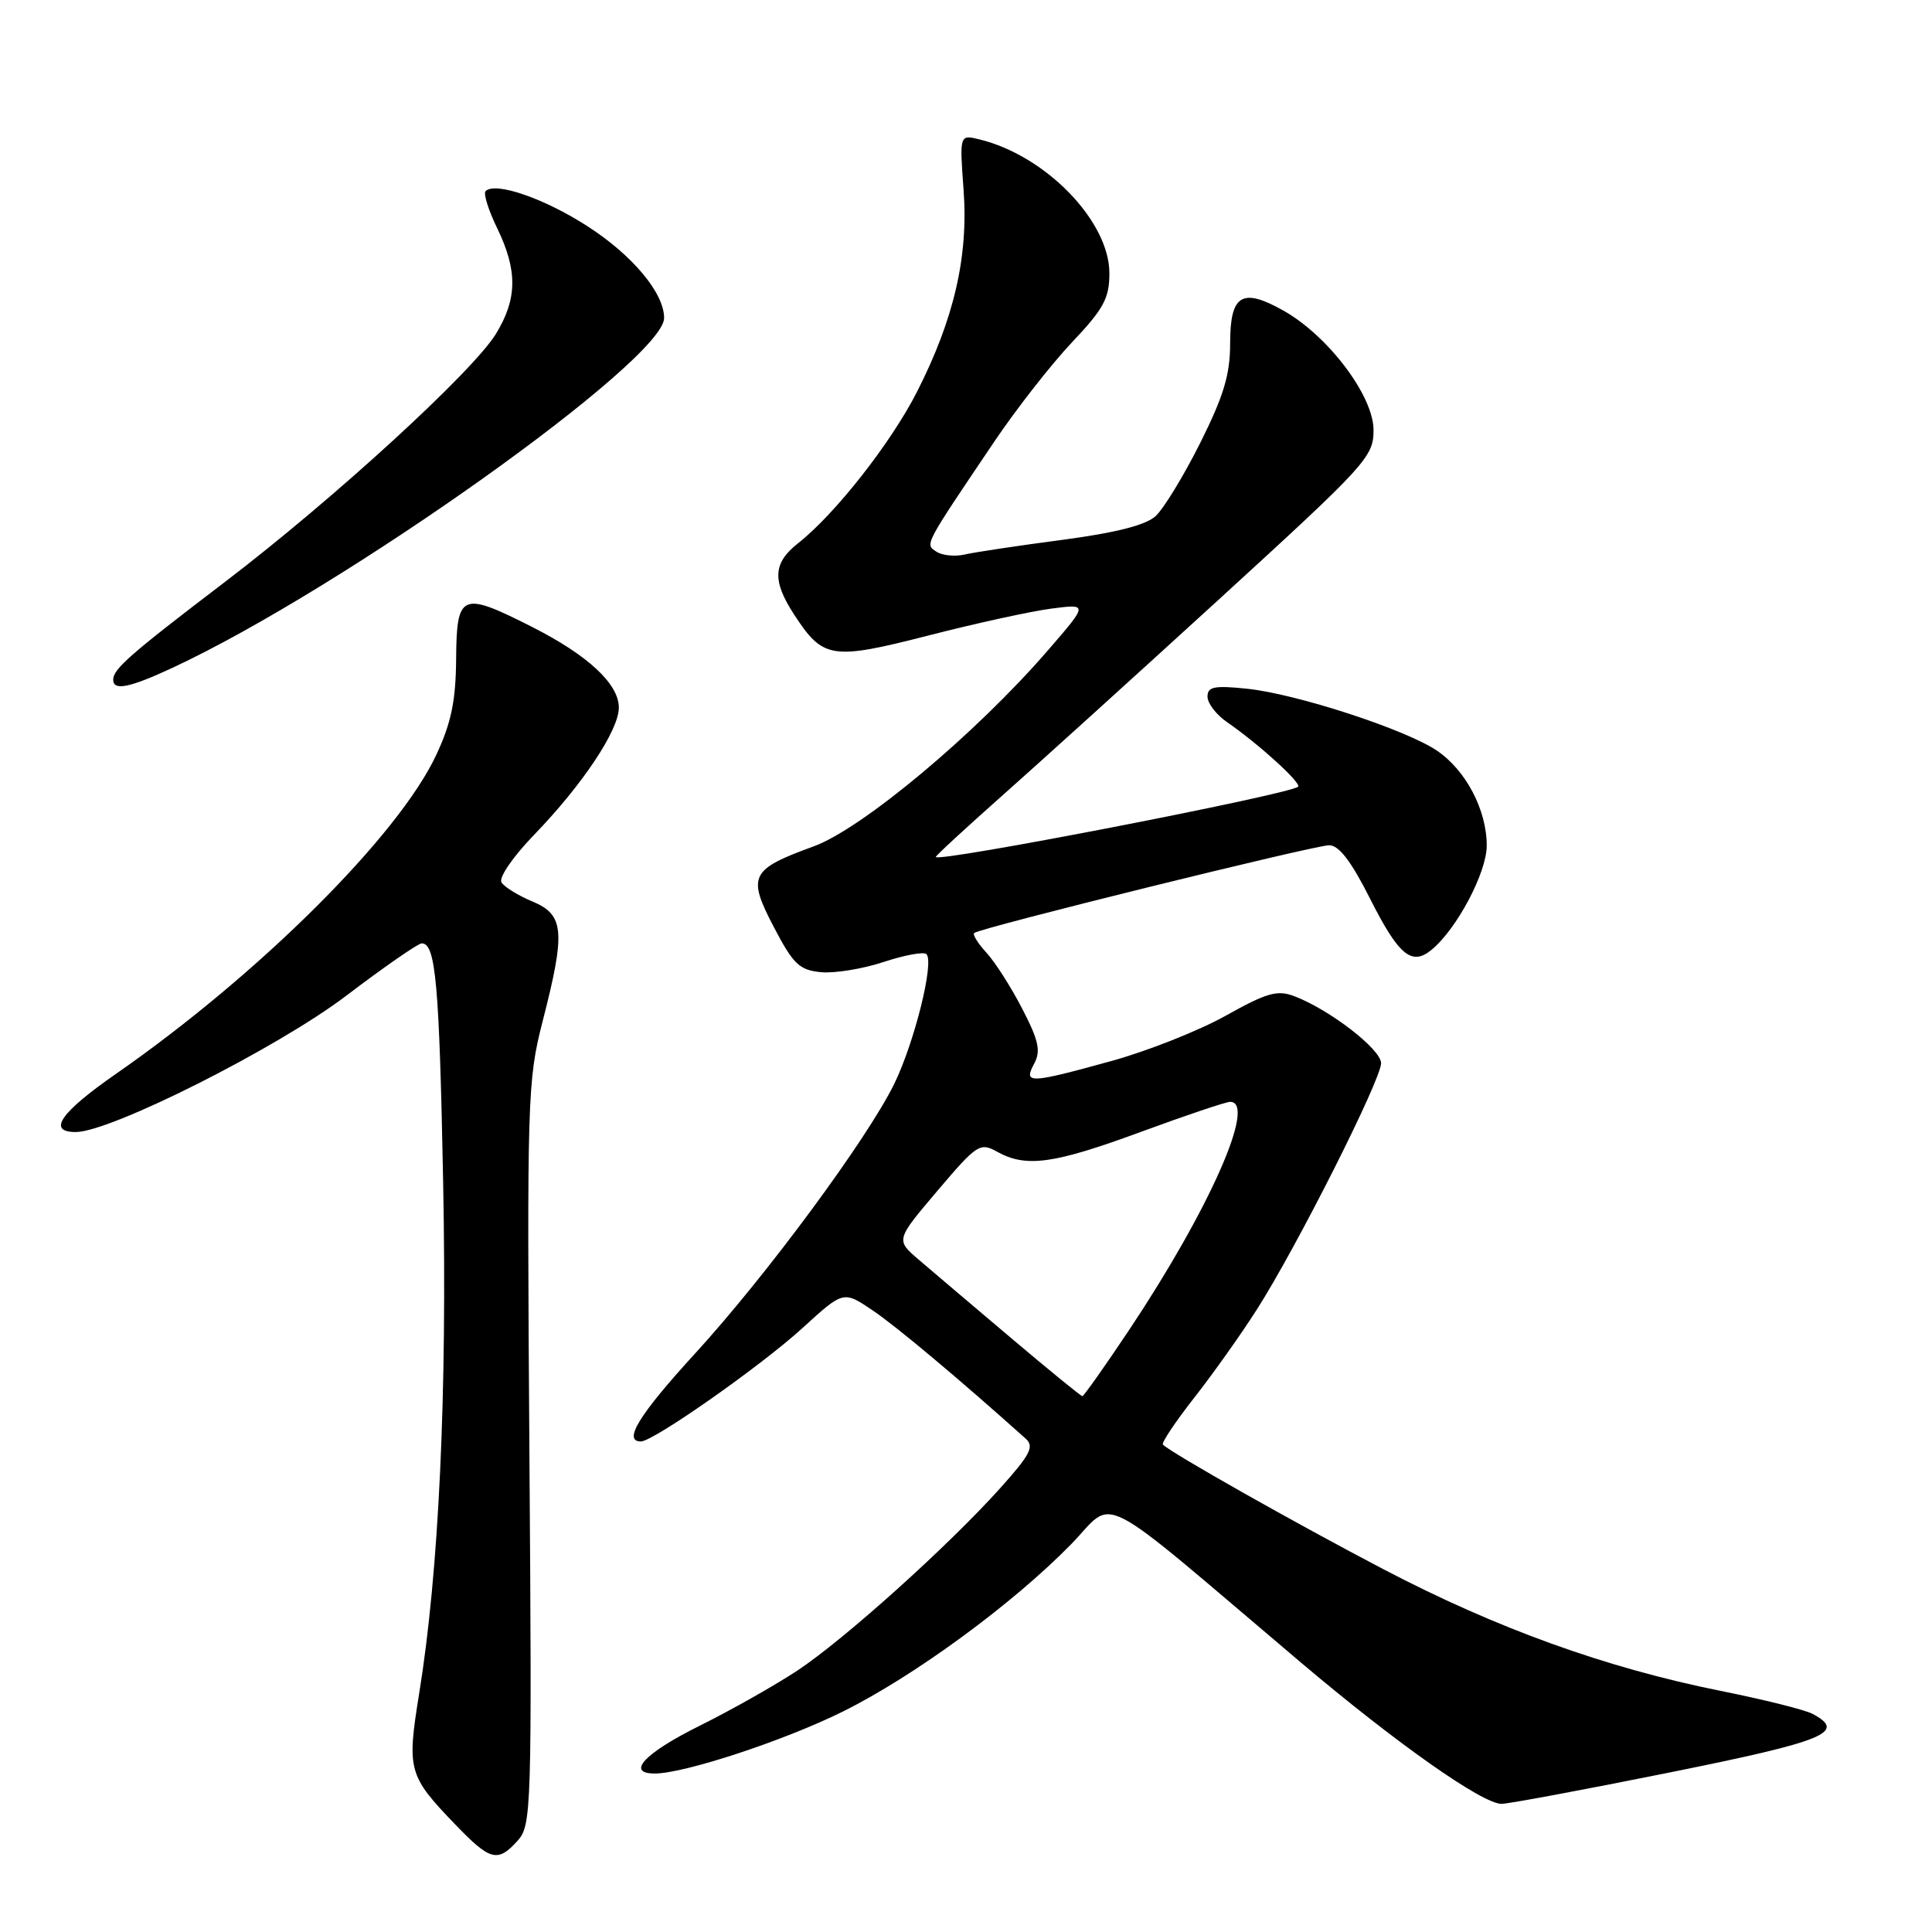 <?xml version="1.0" encoding="UTF-8" standalone="no"?>
<!DOCTYPE svg PUBLIC "-//W3C//DTD SVG 1.1//EN" "http://www.w3.org/Graphics/SVG/1.1/DTD/svg11.dtd" >
<svg xmlns="http://www.w3.org/2000/svg" xmlns:xlink="http://www.w3.org/1999/xlink" version="1.1" viewBox="0 0 256 256">
 <g >
 <path fill="currentColor"
d=" M 68.60 243.89 C 70.42 241.86 70.49 239.82 70.15 192.64 C 69.82 145.40 69.89 143.18 71.90 135.33 C 74.96 123.43 74.77 121.22 70.57 119.46 C 68.68 118.68 66.83 117.53 66.45 116.92 C 66.06 116.30 67.96 113.53 70.74 110.65 C 77.19 103.98 82.00 96.76 82.00 93.76 C 82.00 90.63 77.91 86.82 70.50 83.07 C 61.15 78.33 60.51 78.59 60.44 87.25 C 60.40 92.84 59.80 95.76 57.82 100.00 C 52.86 110.66 34.37 129.08 15.37 142.29 C 8.00 147.41 6.21 150.00 10.04 150.00 C 14.65 150.00 36.74 138.87 45.85 131.96 C 50.89 128.13 55.40 125.00 55.89 125.00 C 57.73 125.00 58.21 130.32 58.72 156.67 C 59.26 184.73 58.16 208.26 55.54 224.41 C 53.90 234.57 54.09 235.27 60.32 241.75 C 64.98 246.59 65.94 246.83 68.60 243.89 Z  M 221.25 234.86 C 241.90 230.70 244.73 229.53 240.18 227.10 C 239.18 226.56 233.68 225.19 227.94 224.04 C 212.77 220.99 198.29 215.77 183.29 207.92 C 171.74 201.88 155.28 192.58 154.09 191.42 C 153.87 191.20 155.72 188.43 158.20 185.26 C 160.69 182.09 164.45 176.80 166.55 173.50 C 171.80 165.29 183.00 143.07 183.00 140.88 C 183.00 139.04 176.19 133.78 171.50 132.00 C 169.25 131.14 167.86 131.54 162.39 134.60 C 158.84 136.58 152.02 139.28 147.23 140.60 C 136.30 143.61 135.59 143.63 137.04 140.93 C 137.93 139.26 137.64 137.89 135.46 133.68 C 133.99 130.83 131.86 127.49 130.72 126.25 C 129.59 125.02 128.85 123.84 129.08 123.63 C 129.81 122.96 174.17 112.00 176.12 112.00 C 177.42 112.00 179.04 114.12 181.52 119.04 C 185.32 126.58 187.05 128.03 189.68 125.86 C 193.03 123.11 197.00 115.62 197.00 112.05 C 197.00 107.30 194.21 102.01 190.35 99.43 C 186.12 96.61 171.76 91.94 165.25 91.26 C 160.89 90.81 160.00 90.99 160.00 92.31 C 160.00 93.19 161.17 94.72 162.61 95.70 C 166.82 98.61 172.53 103.81 172.00 104.25 C 170.71 105.30 124.00 114.36 124.00 113.55 C 124.00 113.37 127.94 109.74 132.75 105.47 C 137.56 101.21 150.61 89.39 161.75 79.21 C 181.12 61.50 182.00 60.53 182.00 56.98 C 182.00 52.46 175.98 44.48 170.05 41.15 C 164.57 38.07 163.00 39.03 163.00 45.49 C 163.00 49.64 162.15 52.46 159.03 58.70 C 156.84 63.07 154.18 67.43 153.11 68.40 C 151.79 69.60 147.76 70.61 140.64 71.55 C 134.86 72.31 129.08 73.18 127.81 73.48 C 126.54 73.77 124.87 73.61 124.10 73.11 C 122.54 72.09 122.33 72.49 131.80 58.44 C 134.72 54.12 139.33 48.23 142.05 45.35 C 146.25 40.92 147.00 39.52 147.00 36.21 C 147.00 29.32 138.58 20.63 129.82 18.48 C 127.14 17.82 127.14 17.82 127.68 25.16 C 128.33 33.99 126.42 42.26 121.51 51.91 C 118.08 58.67 110.64 68.14 105.75 71.98 C 102.41 74.61 102.29 76.94 105.25 81.47 C 109.07 87.32 110.20 87.49 123.05 84.20 C 129.35 82.58 136.68 80.98 139.34 80.64 C 144.19 80.01 144.19 80.01 138.84 86.19 C 129.31 97.21 114.26 109.80 107.81 112.15 C 99.41 115.21 98.99 116.06 102.54 122.85 C 105.12 127.78 105.92 128.54 108.79 128.82 C 110.60 128.99 114.34 128.38 117.11 127.46 C 119.87 126.55 122.42 126.08 122.76 126.43 C 123.82 127.49 121.17 138.12 118.50 143.60 C 114.91 150.93 101.57 169.00 92.10 179.35 C 84.69 187.44 82.50 191.00 84.92 191.00 C 86.58 191.00 100.88 180.96 106.37 175.94 C 111.76 171.02 111.76 171.02 115.63 173.63 C 118.78 175.76 126.97 182.62 135.90 190.62 C 137.08 191.67 136.54 192.72 132.53 197.19 C 125.66 204.84 111.93 217.19 105.70 221.33 C 102.75 223.28 96.89 226.60 92.67 228.69 C 85.41 232.30 82.88 235.00 86.77 235.00 C 90.67 235.00 103.94 230.63 111.64 226.81 C 121.09 222.13 134.14 212.57 141.88 204.67 C 147.97 198.45 144.47 196.66 172.42 220.33 C 185.01 230.98 196.37 238.99 198.95 239.02 C 199.80 239.03 209.84 237.16 221.25 234.86 Z  M 22.85 88.49 C 45.50 77.95 88.01 47.69 88.00 42.13 C 87.99 38.83 83.84 33.85 77.88 30.00 C 72.14 26.29 65.62 24.04 64.34 25.33 C 64.03 25.64 64.72 27.86 65.89 30.26 C 68.59 35.85 68.55 39.57 65.74 44.20 C 62.73 49.17 44.22 66.12 29.83 77.09 C 17.22 86.70 15.00 88.64 15.00 90.07 C 15.00 91.57 17.16 91.14 22.85 88.49 Z  M 133.92 177.25 C 128.88 172.99 123.39 168.33 121.72 166.90 C 118.69 164.30 118.69 164.30 124.21 157.79 C 129.46 151.61 129.85 151.35 132.12 152.61 C 135.96 154.74 139.60 154.24 151.12 150.00 C 157.10 147.80 162.44 146.00 163.00 146.00 C 166.57 146.00 160.24 160.30 149.60 176.25 C 146.39 181.06 143.60 185.00 143.42 185.00 C 143.23 185.00 138.95 181.51 133.92 177.25 Z "/>
</g>
</svg>